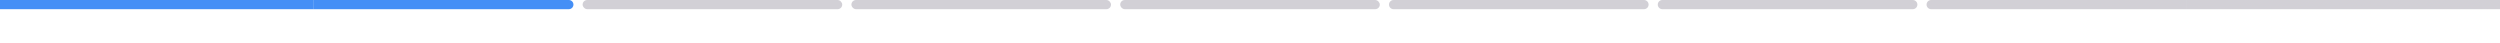 <svg width="1633" height="28" viewBox="0 0 1633 28" fill="none" xmlns="http://www.w3.org/2000/svg">
<g id="Property 1=Step1">
<rect id="Rectangle 19" x="1428" width="205" height="6" fill="#1F1534" fill-opacity="0.2"/>
<g id="Stepper">
<g id=".Atoms / Minimal Stepper / Steps">
<path id="Progress" d="M205 0H371.571C373.228 0 374.571 1.343 374.571 3C374.571 4.657 373.228 6 371.571 6H205V0Z" fill="#458FF6"/>
</g>
<g id=".Atoms / Minimal Stepper / Steps_2">
<rect id="Progress Bg" x="380.571" width="169.571" height="6" rx="3" fill="#1F1534" fill-opacity="0.2"/>
</g>
<g id=".Atoms / Minimal Stepper / Steps_3">
<rect id="Progress Bar" x="556.143" width="169.571" height="6" rx="3" fill="#1F1534" fill-opacity="0.2"/>
</g>
<g id=".Atoms / Minimal Stepper / Steps_4">
<rect id="Progress Bar_2" x="731.714" width="169.571" height="6" rx="3" fill="#1F1534" fill-opacity="0.2"/>
</g>
<g id=".Atoms / Minimal Stepper / Steps_5">
<path id="Progress Bar_3" d="M907.286 3C907.286 1.343 908.629 0 910.286 0H1073.86C1075.51 0 1076.86 1.343 1076.86 3C1076.86 4.657 1075.51 6 1073.86 6H910.286C908.629 6 907.286 4.657 907.286 3Z" fill="#1F1534" fill-opacity="0.2"/>
</g>
<g id=".Atoms / Minimal Stepper / Steps_6">
<path id="Progress Bar_4" d="M1082.86 3C1082.86 1.343 1084.2 0 1085.86 0H1249.43C1251.09 0 1252.43 1.343 1252.43 3C1252.43 4.657 1251.09 6 1249.43 6H1085.86C1084.2 6 1082.86 4.657 1082.86 3Z" fill="#1F1534" fill-opacity="0.2"/>
</g>
<g id=".Atoms / Minimal Stepper / Steps_7">
<path id="Progress Bar_5" d="M1258.43 3C1258.43 1.343 1259.77 0 1261.43 0H1428V6H1261.43C1259.77 6 1258.43 4.657 1258.43 3Z" fill="#1F1534" fill-opacity="0.2"/>
</g>
</g>
<rect id="Rectangle 18" width="205" height="6" fill="#458FF6"/>
</g>
</svg>
